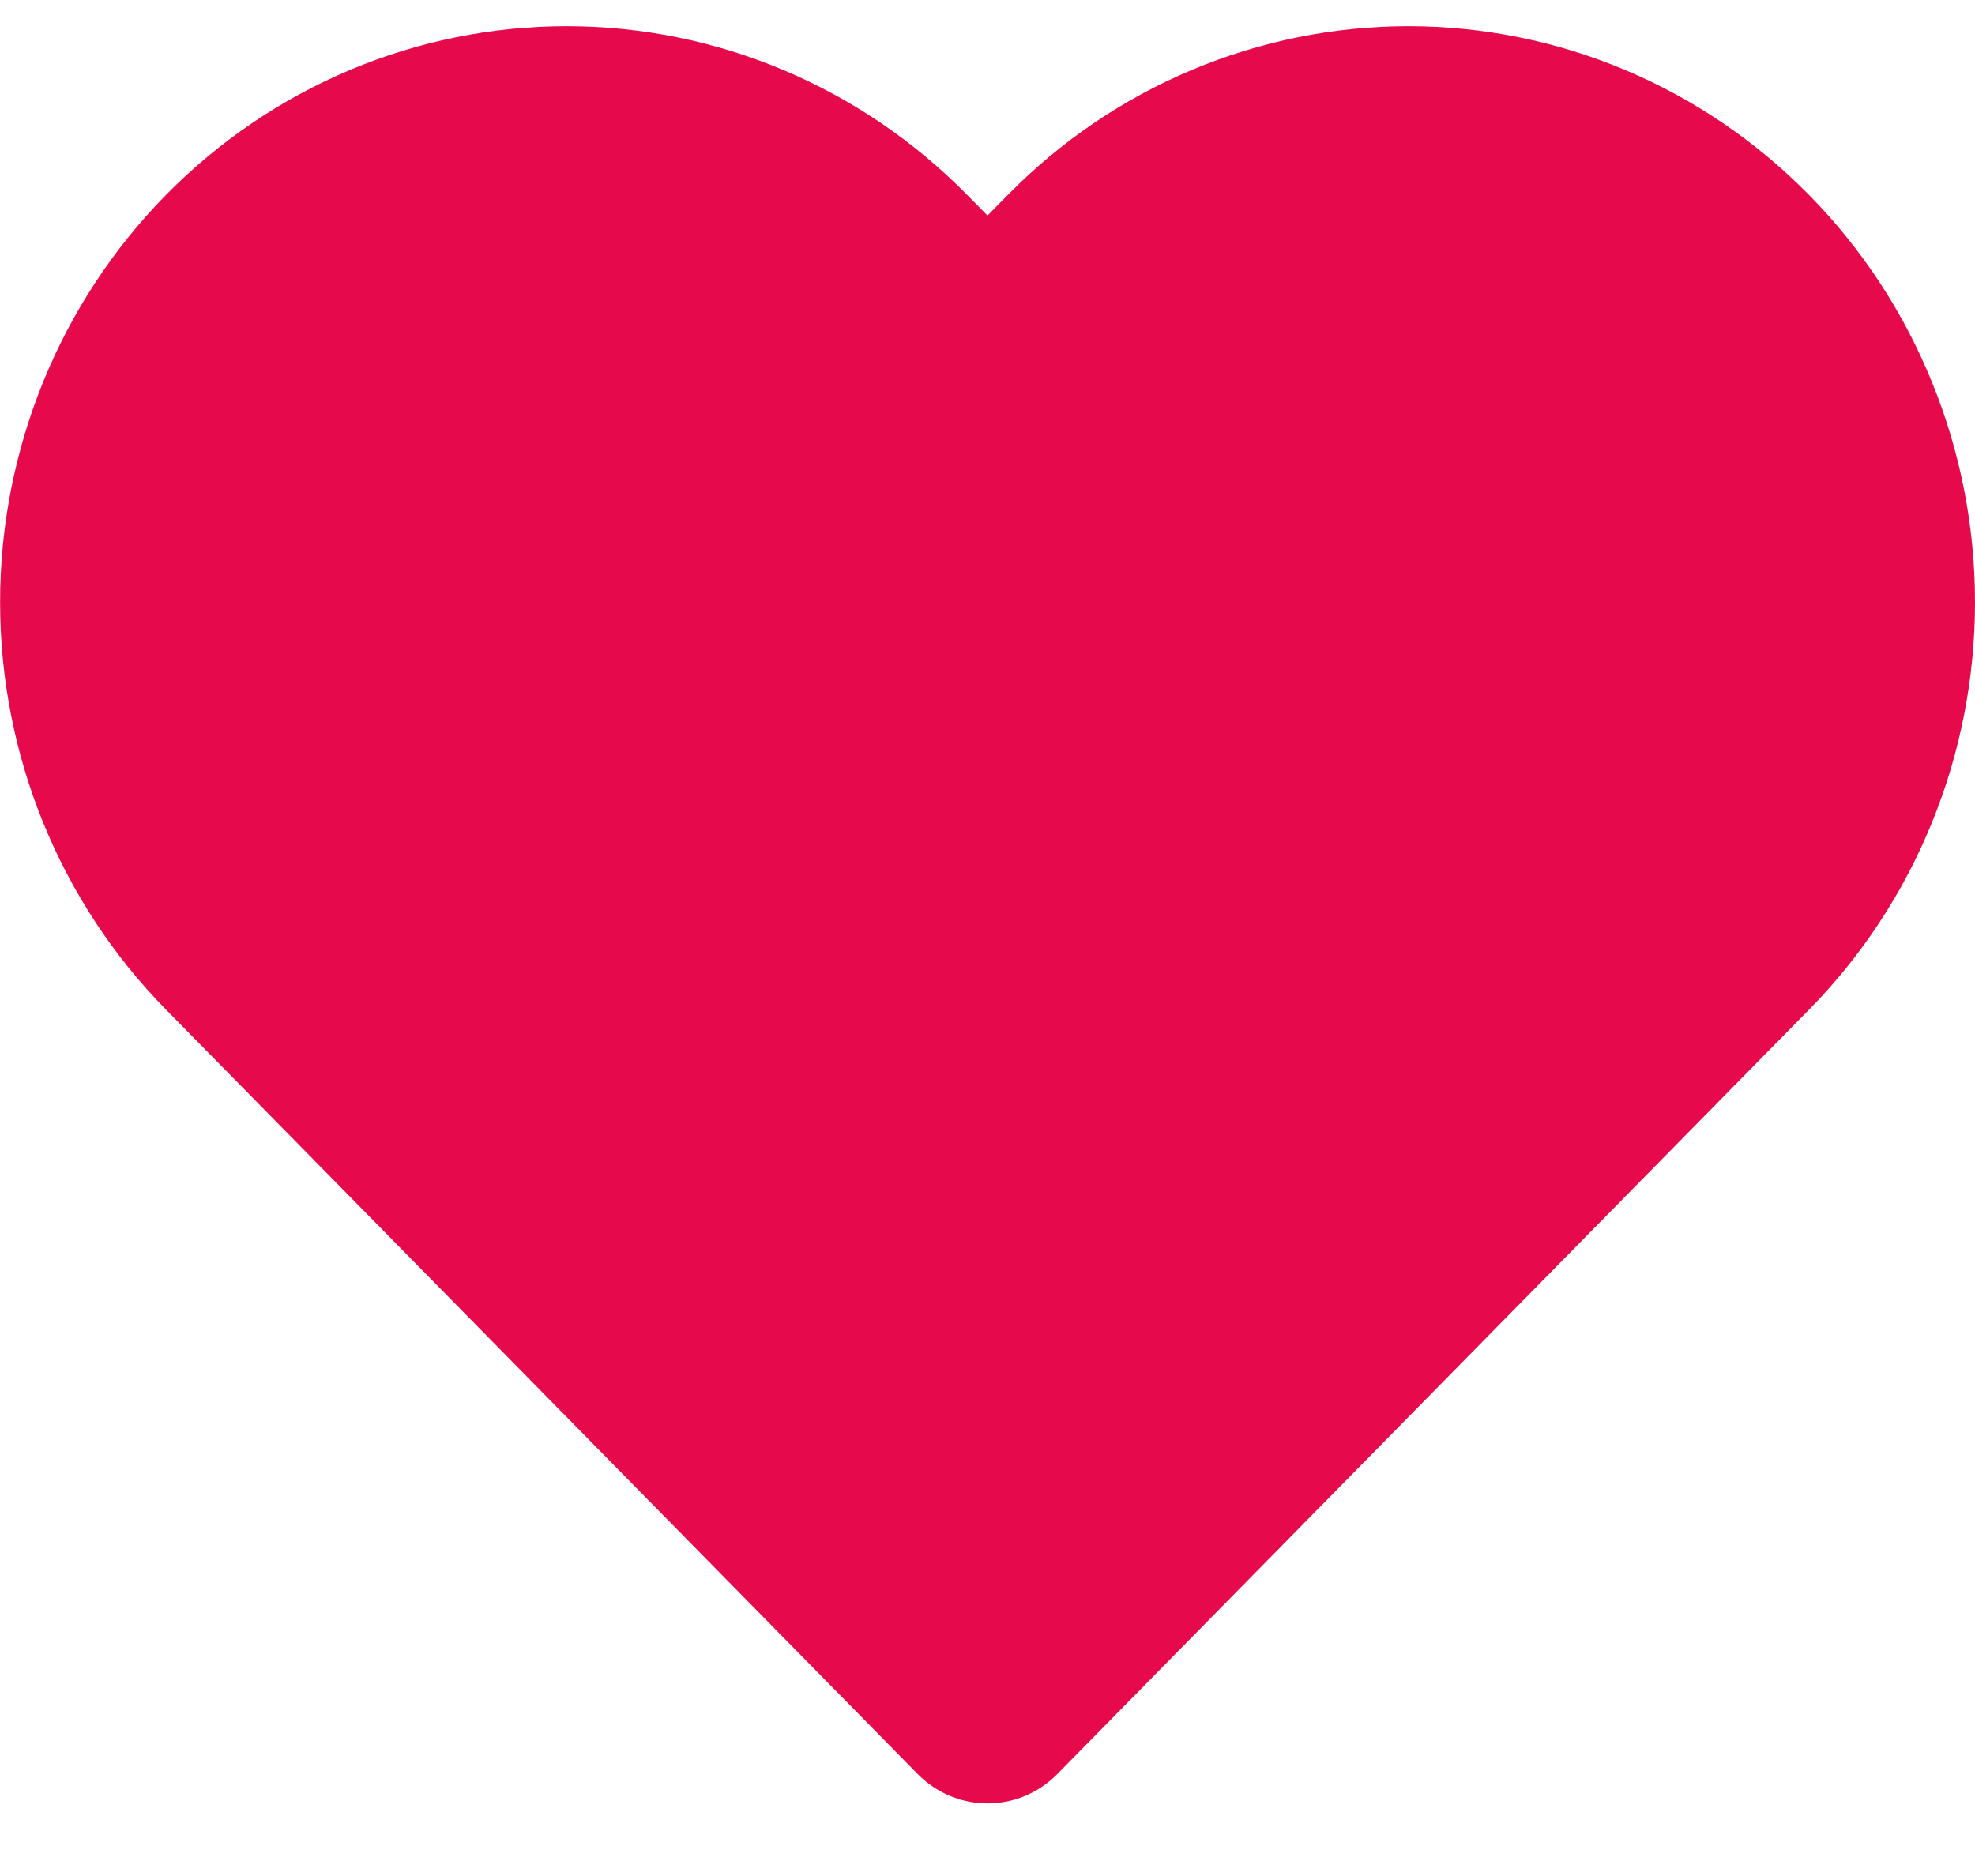 <svg width="20" height="19" viewBox="0 0 20 19" fill="none" xmlns="http://www.w3.org/2000/svg">
<path d="M14.262 0.265C13.509 0.265 12.763 0.416 12.067 0.709C11.371 1.002 10.738 1.432 10.206 1.974L10 2.183L9.794 1.974C8.719 0.88 7.259 0.265 5.738 0.265C4.216 0.265 2.757 0.88 1.681 1.974C0.605 3.068 0.001 4.552 0.001 6.1C0.001 7.647 0.605 9.131 1.681 10.225L9.293 17.967C9.684 18.364 10.317 18.364 10.707 17.967L18.319 10.226C18.852 9.684 19.275 9.041 19.563 8.333C19.852 7.625 20 6.866 20 6.1C20 5.333 19.852 4.575 19.563 3.867C19.275 3.159 18.852 2.515 18.319 1.974C17.786 1.432 17.154 1.002 16.458 0.709C15.762 0.416 15.016 0.265 14.262 0.265Z" fill="#E6094B"/>
</svg>
